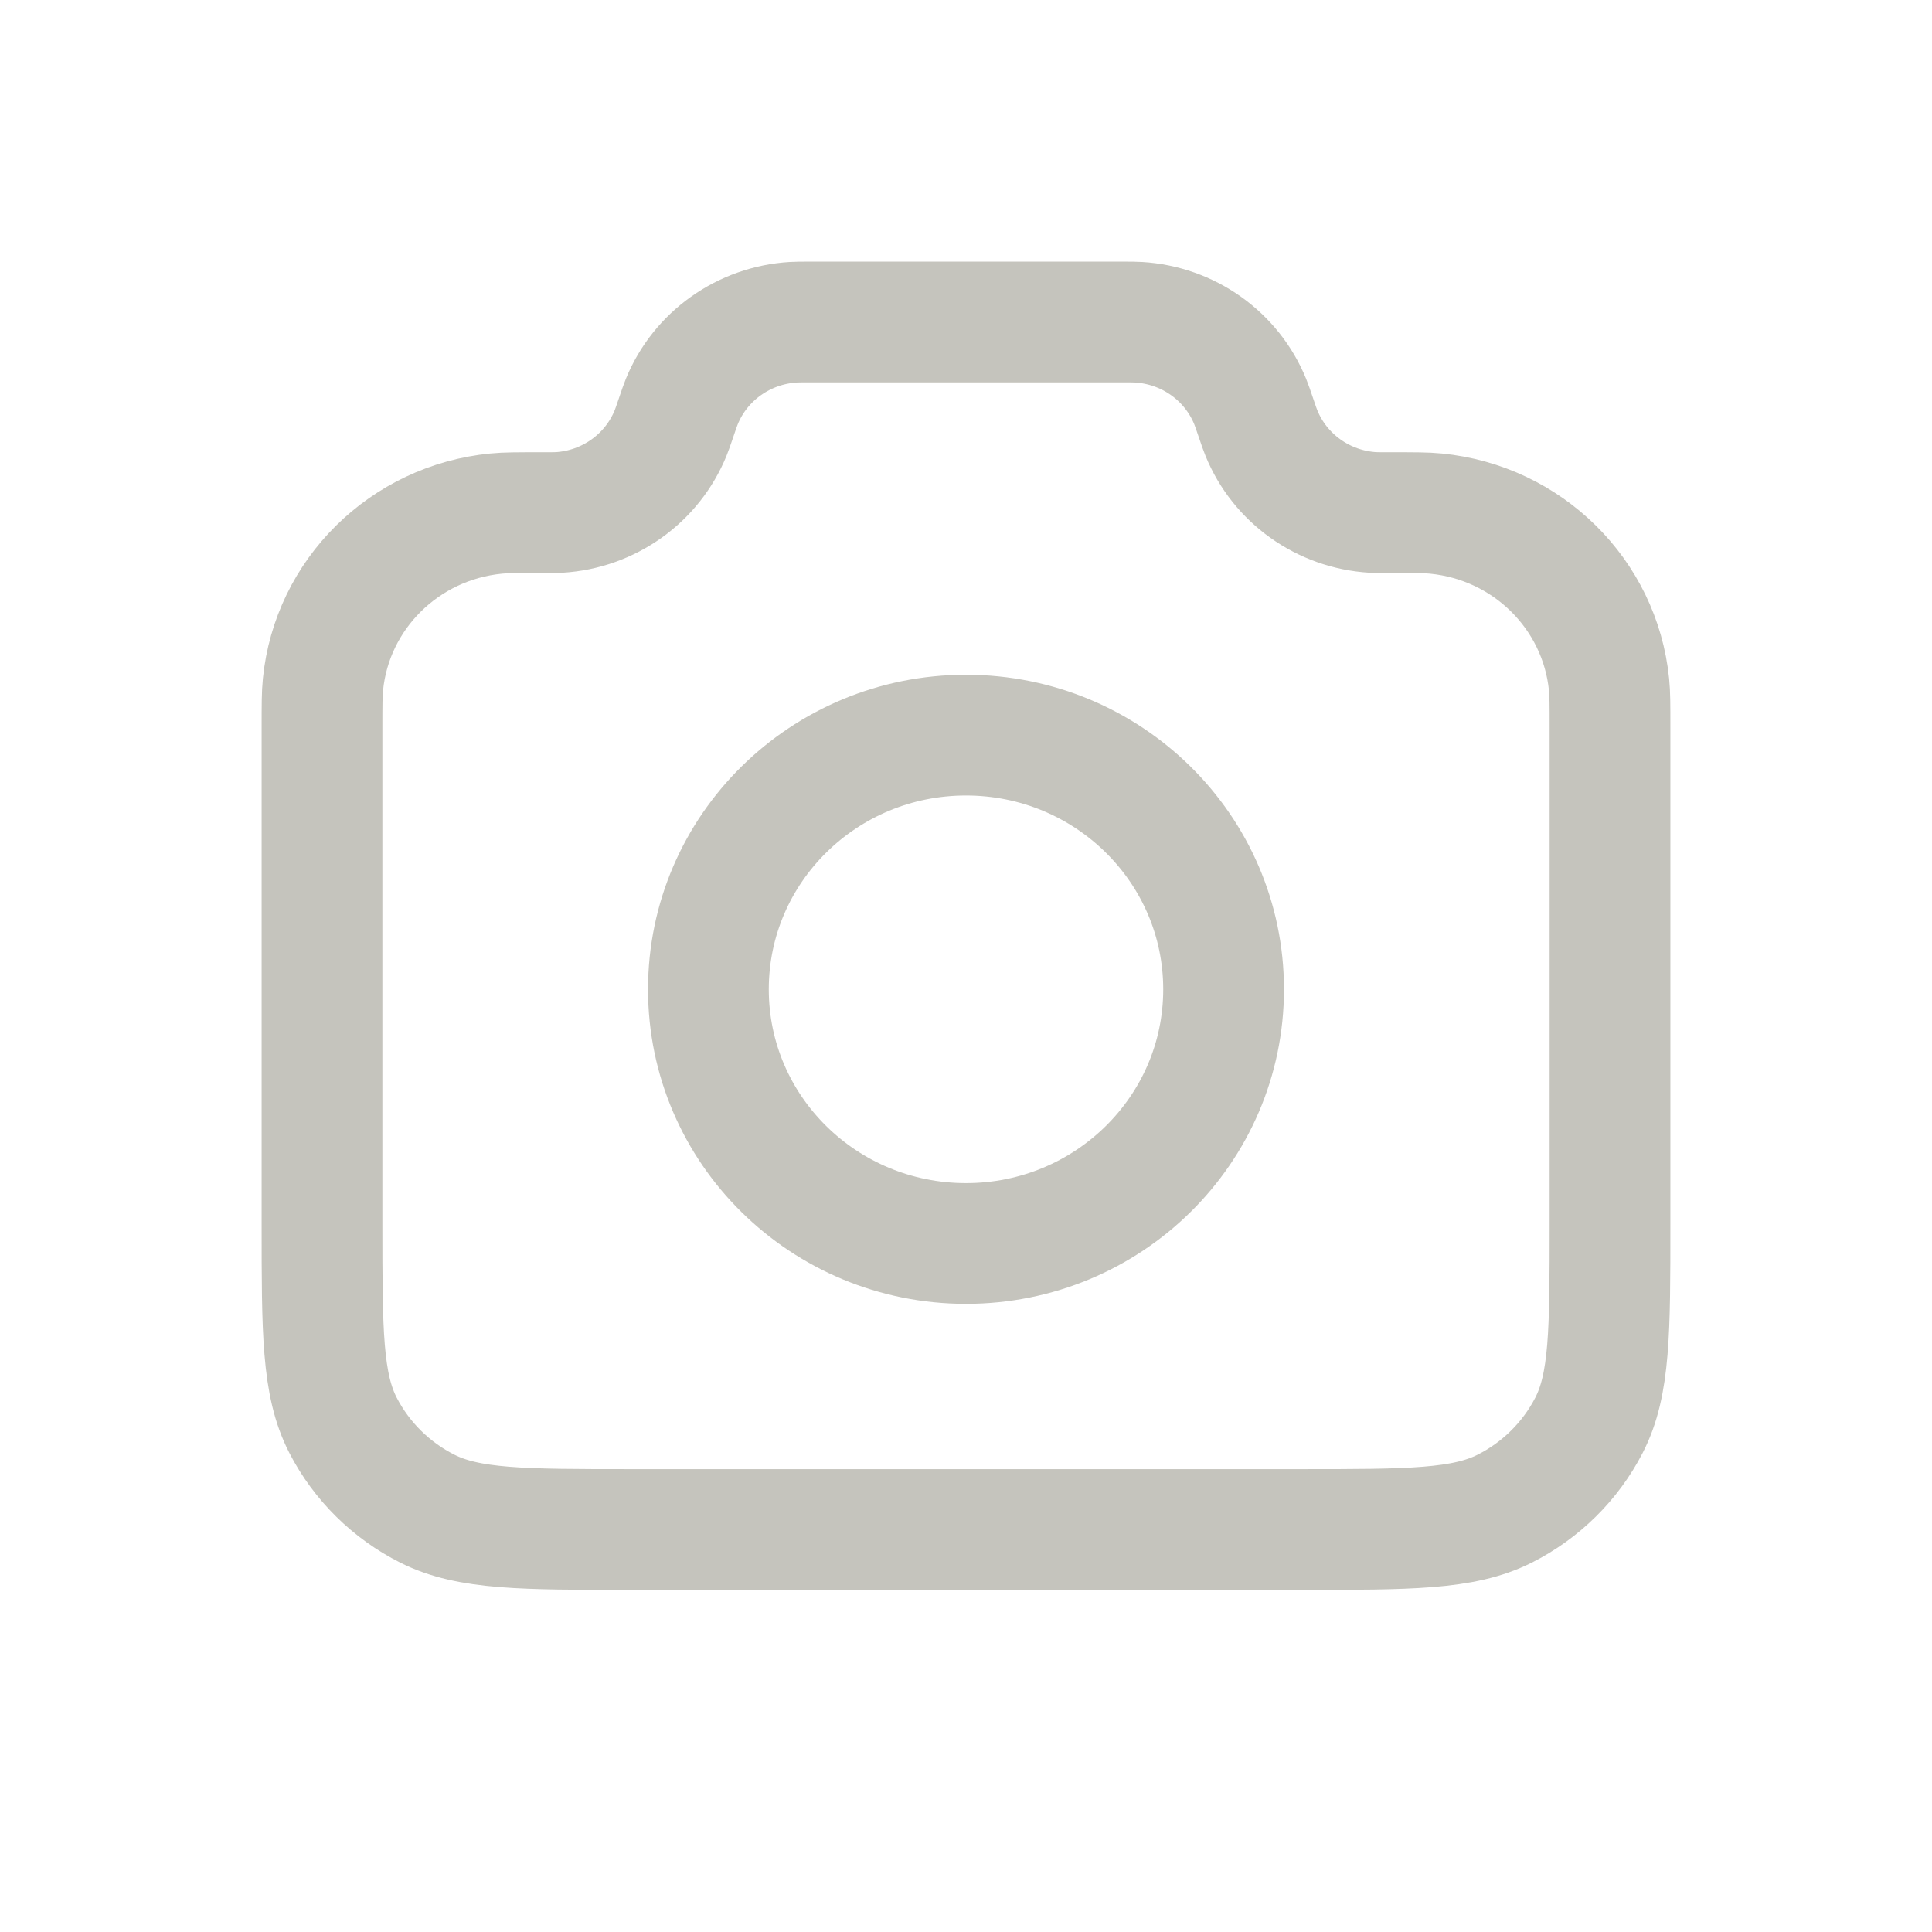 <svg width="24" height="24" viewBox="0 0 24 24" fill="none" xmlns="http://www.w3.org/2000/svg">
<path d="M4 9.035C4 8.758 4 8.62 4.012 8.503C4.124 7.38 5.025 6.491 6.163 6.38C6.281 6.368 6.429 6.368 6.724 6.368C6.838 6.368 6.895 6.368 6.944 6.366C7.56 6.329 8.101 5.944 8.331 5.378C8.349 5.334 8.366 5.284 8.4 5.184C8.434 5.084 8.451 5.034 8.469 4.99C8.699 4.424 9.24 4.04 9.856 4.003C9.905 4 9.958 4 10.065 4H13.935C14.042 4 14.095 4 14.143 4.003C14.761 4.04 15.301 4.424 15.531 4.99C15.549 5.034 15.566 5.084 15.6 5.184C15.634 5.284 15.651 5.334 15.669 5.378C15.899 5.944 16.439 6.329 17.056 6.366C17.105 6.368 17.162 6.368 17.276 6.368C17.571 6.368 17.719 6.368 17.837 6.38C18.975 6.491 19.875 7.38 19.988 8.503C20 8.62 20 8.758 20 9.035V15.21C20 16.537 20 17.2 19.738 17.707C19.508 18.152 19.141 18.515 18.69 18.742C18.176 19 17.504 19 16.16 19H7.84C6.496 19 5.824 19 5.31 18.742C4.859 18.515 4.492 18.152 4.262 17.707C4 17.2 4 16.537 4 15.21V9.035Z" stroke="#C5C4BD" stroke-width="1.5" stroke-linecap="round" stroke-linejoin="round"/>
<path d="M12 15.447C13.767 15.447 15.2 14.034 15.2 12.29C15.2 10.545 13.767 9.132 12 9.132C10.233 9.132 8.8 10.545 8.8 12.29C8.8 14.034 10.233 15.447 12 15.447Z" stroke="#C5C4BD" stroke-width="1.5" stroke-linecap="round" stroke-linejoin="round"/>
</svg>
